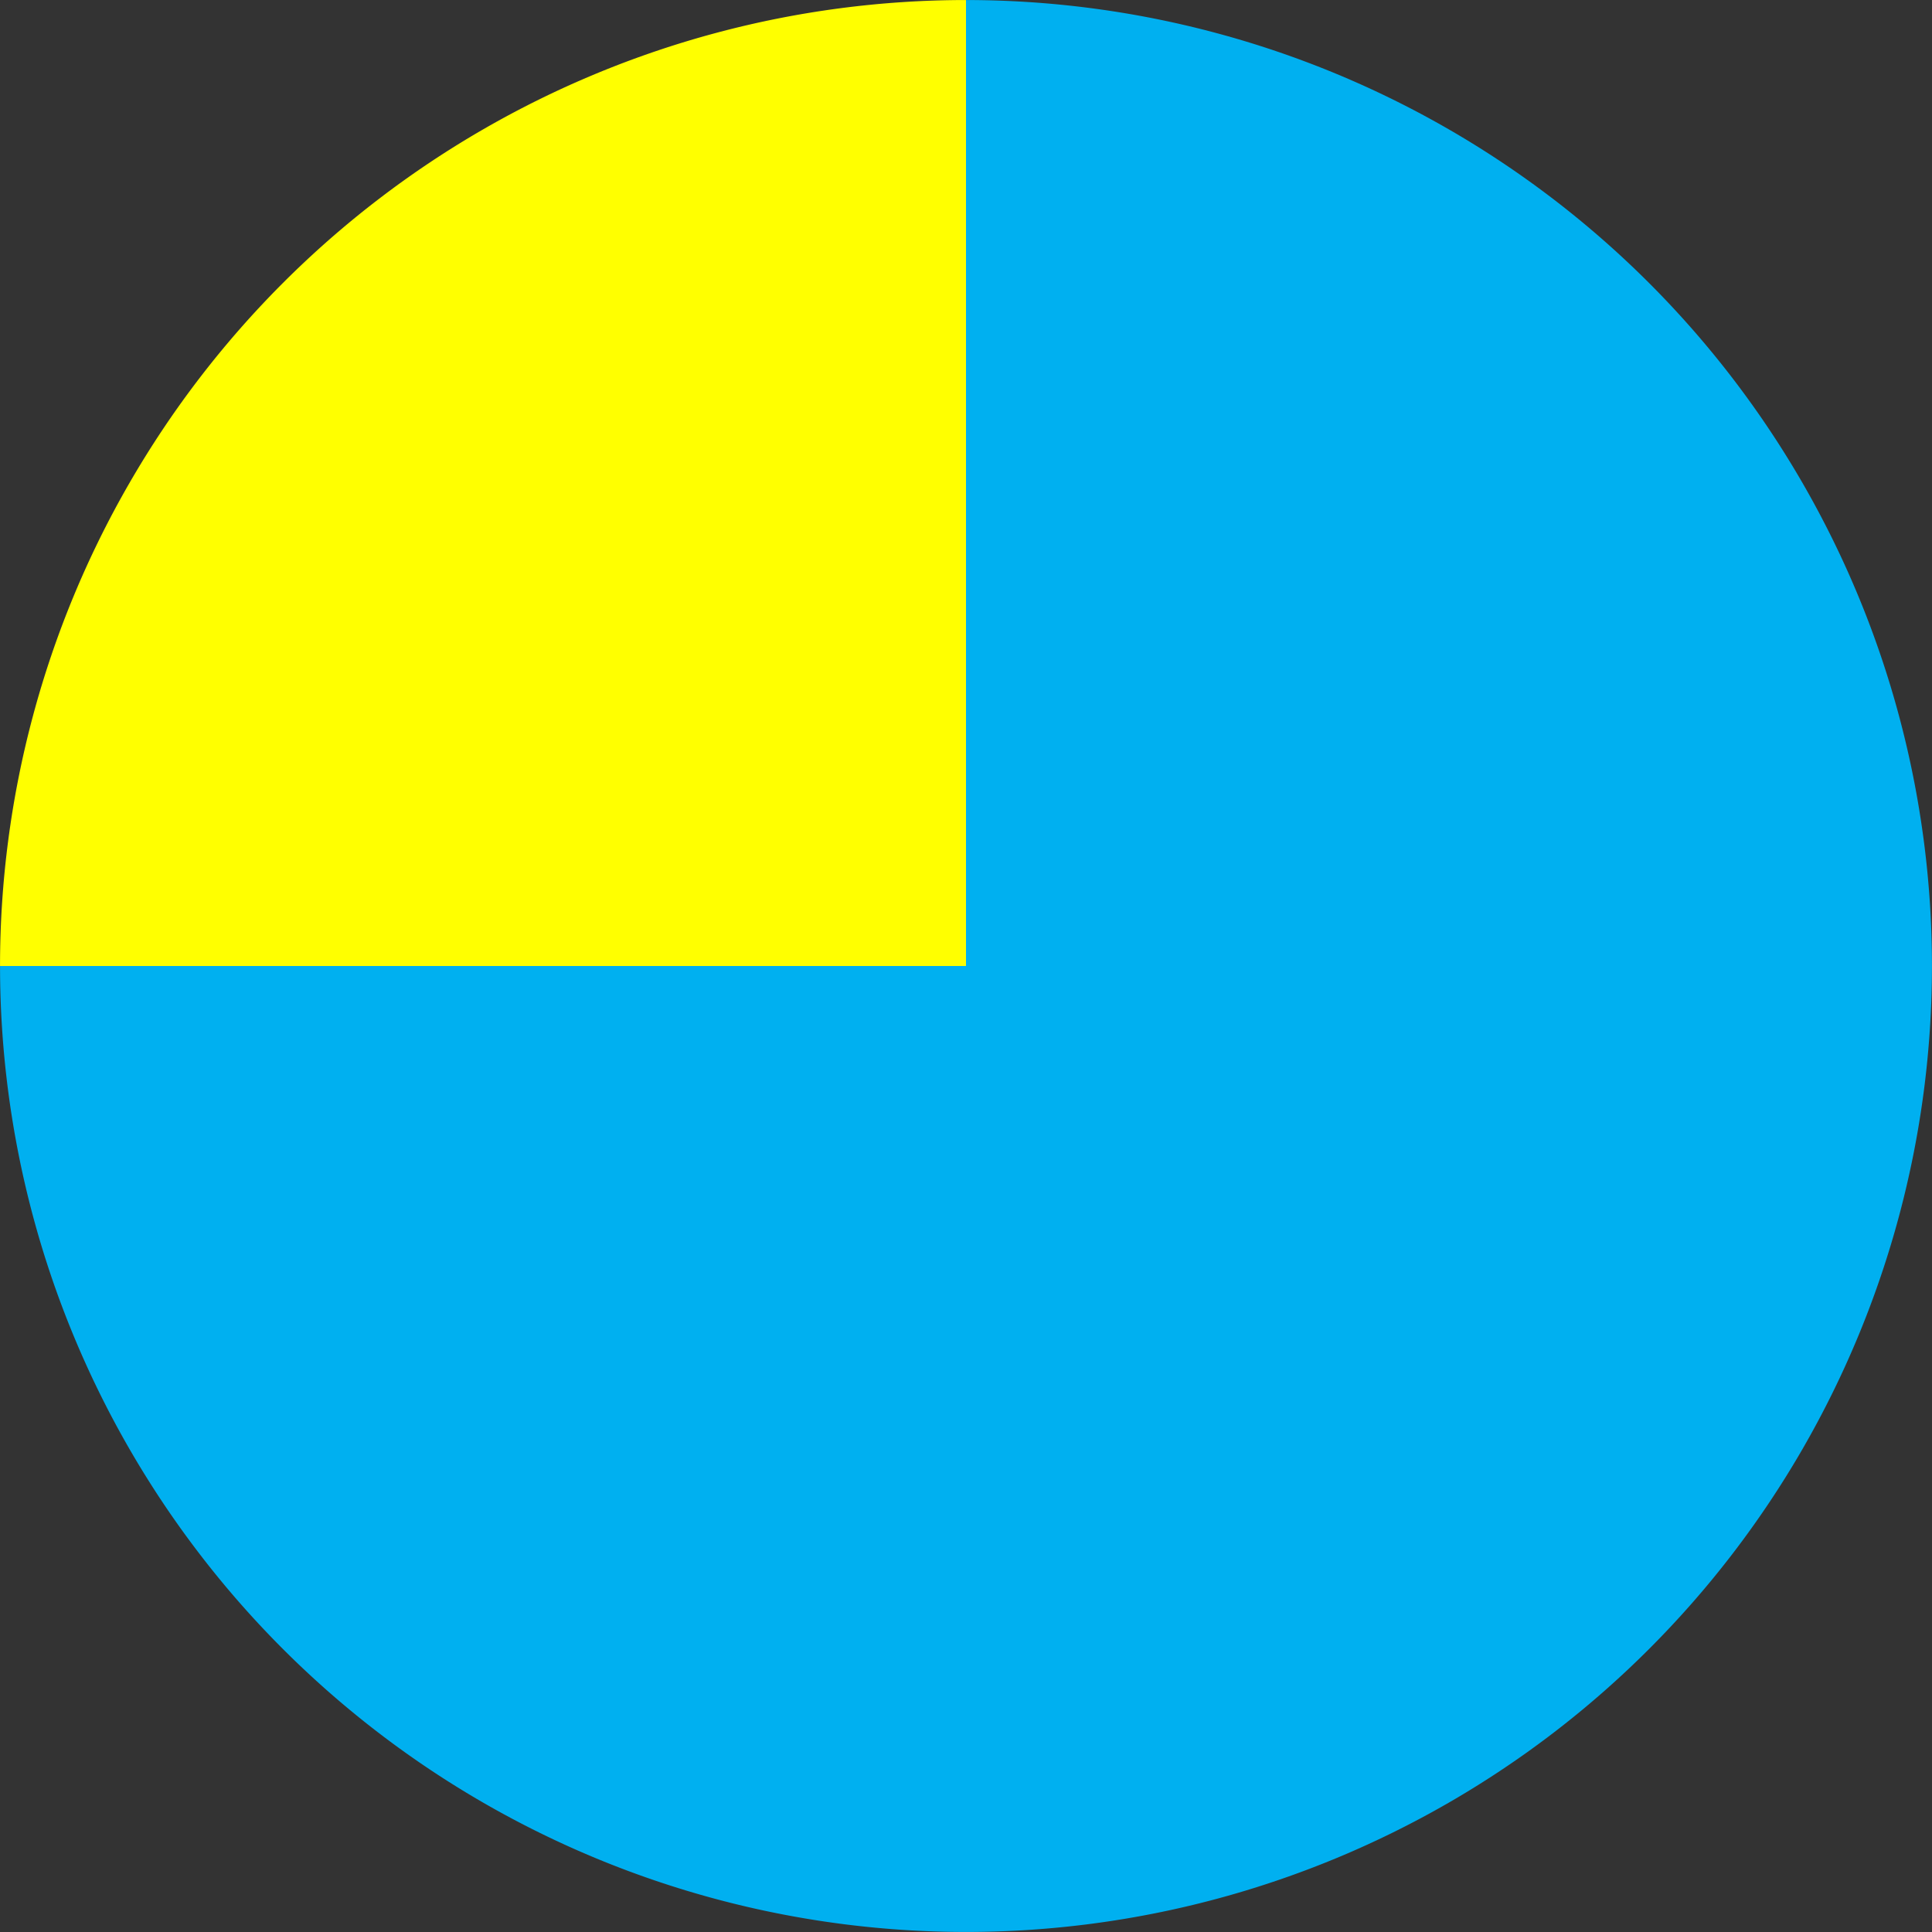 <?xml version="1.0" encoding="UTF-8"?>
<svg width="512" height="512" version="1.1" viewBox="0 0 135.47 135.47" xmlns="http://www.w3.org/2000/svg" xmlns:cc="http://creativecommons.org/ns#" xmlns:dc="http://purl.org/dc/elements/1.1/" xmlns:rdf="http://www.w3.org/1999/02/22-rdf-syntax-ns#">
 <rect x="0" y="0" width="135.47" height="135.47" fill="#333333" stroke="none"/>
 <g transform="translate(1.381 -2.966)">
  <path d="m66.354 2.968v67.733h-67.733a67.733 67.733 0 0 1 67.733-67.733z" fill="#ff0" stop-color="#000000"/>
  <path d="m66.354 2.969a67.732 67.732 0 0 1 67.732 67.732 67.732 67.732 0 0 1-67.732 67.732 67.732 67.732 0 0 1-67.732-67.732h67.732zm-67.732 67.732a67.732 67.732 0 0 1 0.001-0.356 67.732 67.732 0 0 0-0.001 0.356zm65.64-67.701a67.732 67.732 0 0 0-0.305 0.01 67.732 67.732 0 0 1 0.305-0.01zm-3.199 0.175a67.732 67.732 0 0 0-0.243 0.02 67.732 67.732 0 0 1 0.243-0.02zm-1.772 0.162a67.732 67.732 0 0 0-0.304 0.033 67.732 67.732 0 0 1 0.304-0.033zm-0.707 0.078a67.732 67.732 0 0 0-0.707 0.085 67.732 67.732 0 0 1 0.707-0.085zm-1.765 0.227a67.732 67.732 0 0 0-0.352 0.051 67.732 67.732 0 0 1 0.352-0.051zm-0.704 0.104a67.732 67.732 0 0 0-0.274 0.043 67.732 67.732 0 0 1 0.274-0.043zm-1.055 0.17a67.732 67.732 0 0 0-0.35 0.06 67.732 67.732 0 0 1 0.35-0.06zm-3.145 0.609a67.732 67.732 0 0 0-0.317 0.07 67.732 67.732 0 0 1 0.317-0.07zm-5.847 1.552a67.732 67.732 0 0 0-0.339 0.107 67.732 67.732 0 0 1 0.339-0.107zm-3.699 1.28a67.732 67.732 0 0 0-0.333 0.127 67.732 67.732 0 0 1 0.333-0.127zm-0.333 0.127a67.732 67.732 0 0 0-0.327 0.127 67.732 67.732 0 0 1 0.327-0.127zm-6.498 2.901a67.732 67.732 0 0 0-0.253 0.13 67.732 67.732 0 0 1 0.253-0.13zm-1.574 0.83a67.732 67.732 0 0 0-0.312 0.171 67.732 67.732 0 0 1 0.312-0.171zm-0.934 0.518a67.732 67.732 0 0 0-0.306 0.174 67.732 67.732 0 0 1 0.306-0.174zm-0.618 0.353a67.732 67.732 0 0 0-0.499 0.292 67.732 67.732 0 0 1 0.499-0.292zm-5.962 3.885a67.732 67.732 0 0 0-0.208 0.152 67.732 67.732 0 0 1 0.208-0.152zm-2.265 1.726a67.732 67.732 0 0 0-0.18 0.144 67.732 67.732 0 0 1 0.18-0.144zm-3.52 3.003a67.732 67.732 0 0 0-0.262 0.241 67.732 67.732 0 0 1 0.262-0.241zm-3.06 2.979a67.732 67.732 0 0 0-0.203 0.211 67.732 67.732 0 0 1 0.203-0.211zm-1.458 1.561a67.732 67.732 0 0 0-0.15 0.166 67.732 67.732 0 0 1 0.15-0.166zm-1.177 1.335a67.732 67.732 0 0 0-0.151 0.177 67.732 67.732 0 0 1 0.151-0.177zm-2.247 2.761a67.732 67.732 0 0 0-0.149 0.193 67.732 67.732 0 0 1 0.149-0.193zm-1.691 2.291a67.732 67.732 0 0 0-0.205 0.291 67.732 67.732 0 0 1 0.205-0.291zm-0.408 0.584a67.732 67.732 0 0 0-0.202 0.293 67.732 67.732 0 0 1 0.202-0.293zm-2.498 3.894a67.732 67.732 0 0 0-0.09 0.152 67.732 67.732 0 0 1 0.09-0.152zm-2.855 5.334a67.732 67.732 0 0 0-0.304 0.644 67.732 67.732 0 0 1 0.304-0.644zm-0.304 0.644a67.732 67.732 0 0 0-0.149 0.323 67.732 67.732 0 0 1 0.149-0.323zm-2.429 5.927a67.732 67.732 0 0 0-0.087 0.246 67.732 67.732 0 0 1 0.087-0.246zm-0.574 1.685a67.732 67.732 0 0 0-0.075 0.234 67.732 67.732 0 0 1 0.075-0.234zm-0.53 1.699a67.732 67.732 0 0 0-0.082 0.278 67.732 67.732 0 0 1 0.082-0.278zm-0.924 3.437a67.732 67.732 0 0 0-0.064 0.269 67.732 67.732 0 0 1 0.064-0.269zm-0.394 1.736a67.732 67.732 0 0 0-0.073 0.348 67.732 67.732 0 0 1 0.073-0.348zm-0.594 3.148a67.732 67.732 0 0 0-0.057 0.351 67.732 67.732 0 0 1 0.057-0.351zm-0.627 4.943a67.732 67.732 0 0 0-0.029 0.336 67.732 67.732 0 0 1 0.029-0.336zm-0.112 1.419a67.732 67.732 0 0 0-0.045 0.711 67.732 67.732 0 0 1 0.045-0.711zm-0.098 1.777a67.732 67.732 0 0 0-0.012 0.32 67.732 67.732 0 0 1 0.012-0.32z" fill="#00b0f0" stop-color="#000000" stroke-width=".265"/>
 </g>
</svg>
